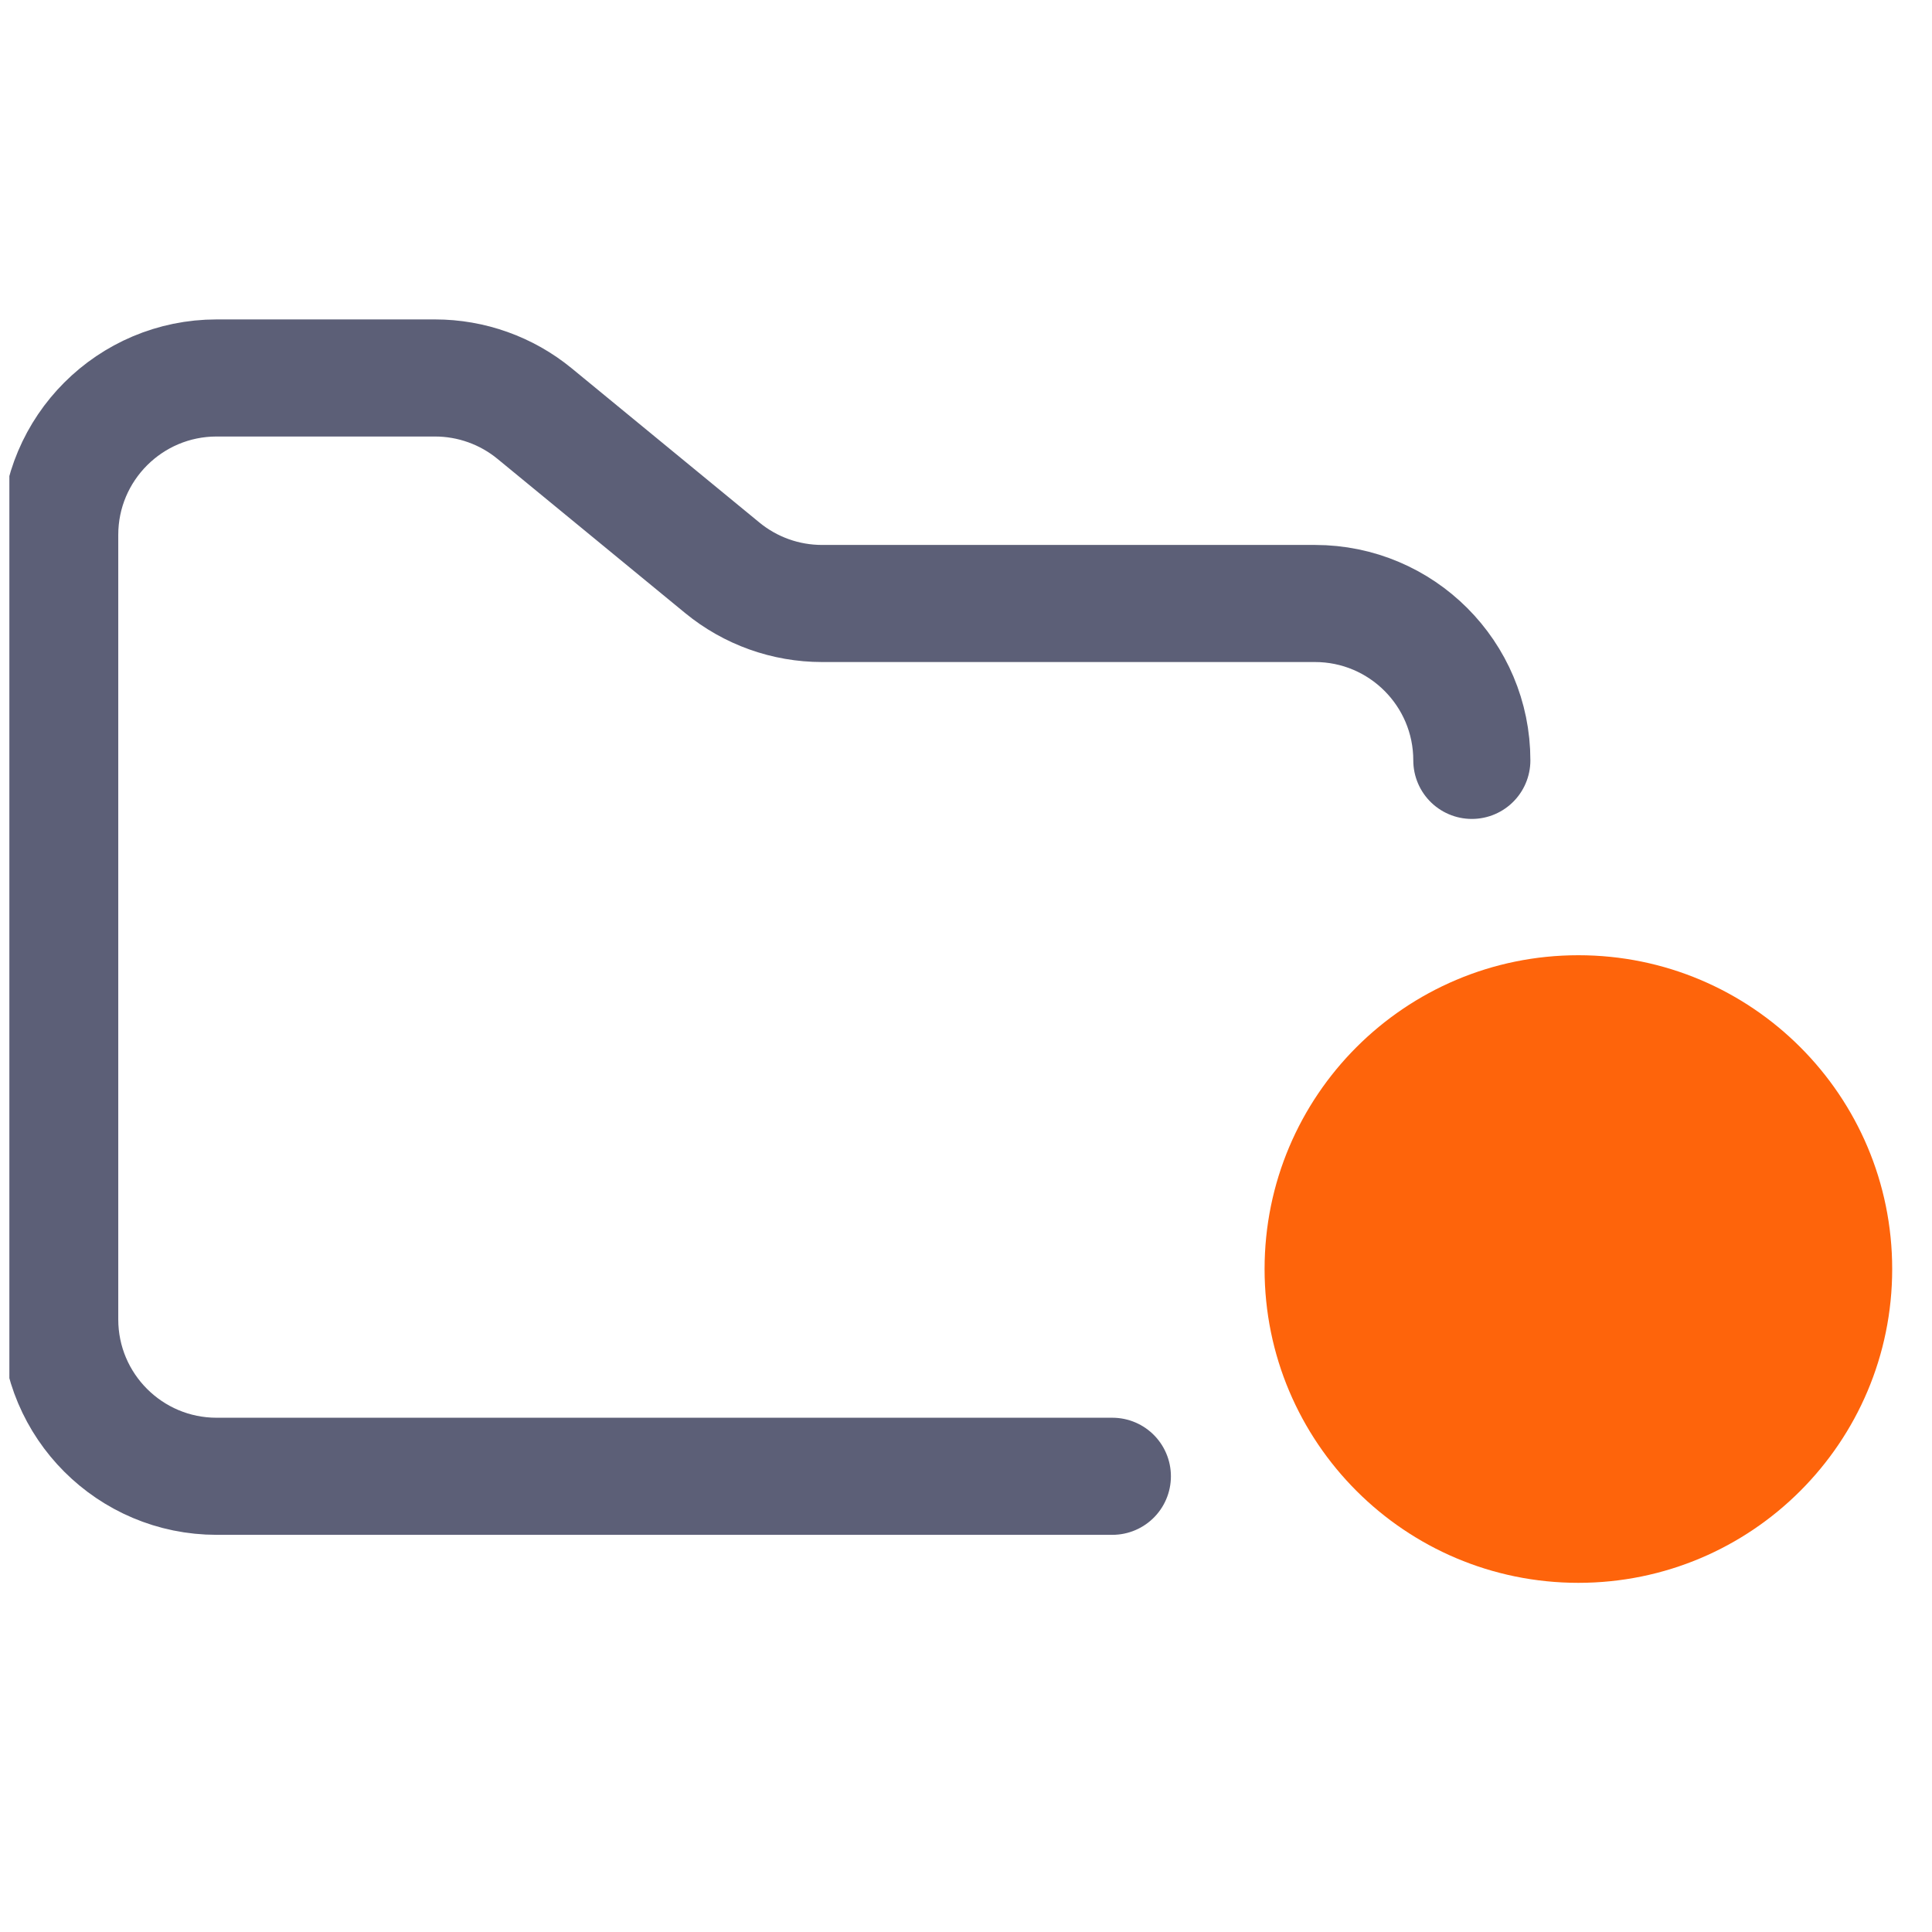 <svg width="33" height="33" viewBox="0 0 33 33" fill="none" xmlns="http://www.w3.org/2000/svg">
<g clip-path="url(#clip0_145_1349)">
<path d="M19 25.216H3.7C2.22 25.216 1.02 24.016 1.02 22.536V9.136C1.02 7.656 2.22 6.456 3.7 6.456H7.43C8.051 6.456 8.652 6.671 9.132 7.065L12.338 9.699C12.818 10.093 13.419 10.308 14.04 10.308H22.46C23.94 10.308 25.14 11.508 25.14 12.988" stroke="#5C5F77" stroke-width="2" stroke-linecap="round"/>
<path d="M26.96 27.036C29.92 27.036 32.32 24.636 32.32 21.676C32.32 18.716 29.92 16.316 26.96 16.316C24 16.316 21.6 18.716 21.6 21.676C21.6 24.636 24 27.036 26.96 27.036Z" fill="#FE640B"/>
</g>
<defs>
<clipPath id="clip0_145_1349">
<rect width="32.16" height="32.16" fill="white" transform="translate(0.16 0.236)"/>
</clipPath>
</defs>
</svg>
